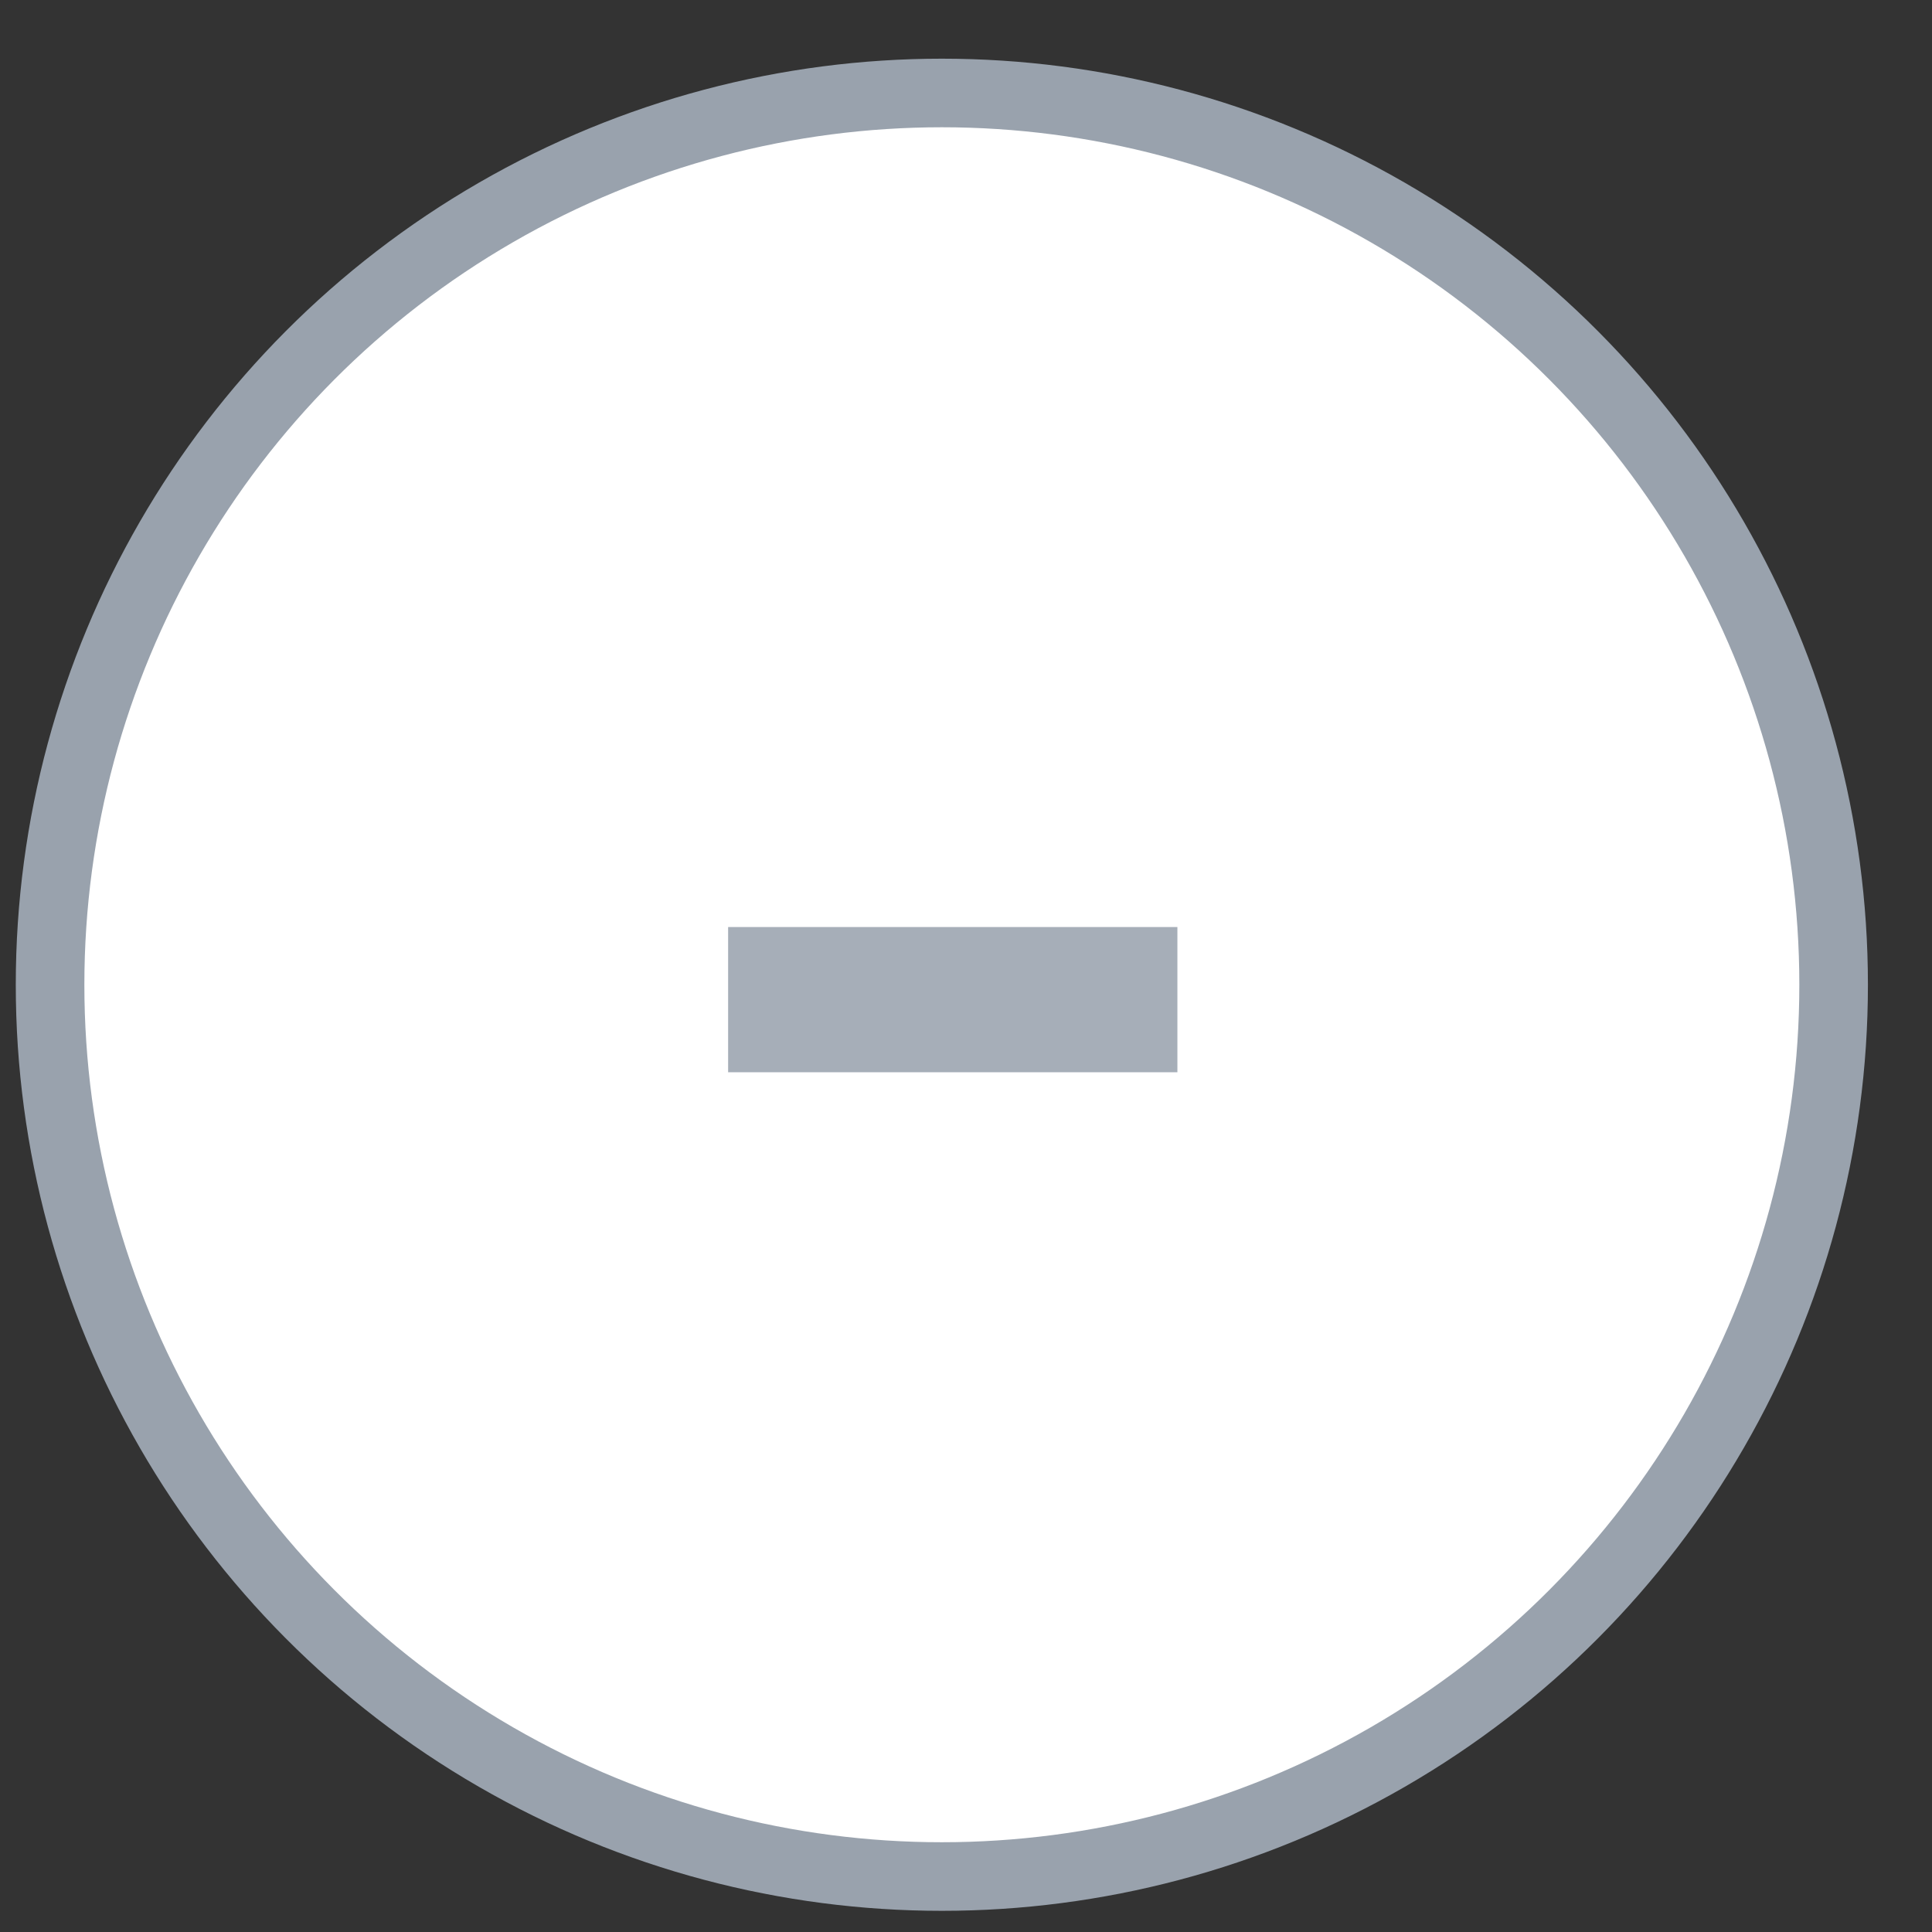<svg width="24" height="24" viewBox="0 0 24 24" fill="none" xmlns="http://www.w3.org/2000/svg">
<rect x="0" y="0" width="24" height="24" fill="#333333" stroke="none"/>
<circle cx="11.7" cy="12.233" r="11.078" fill="white" stroke="#99A2AD" stroke-width="0.852"/>
<path opacity="0.87" d="M14.626 11.516H9.045V13.32H14.626V11.516Z" fill="#99A2AD"/>
</svg>

